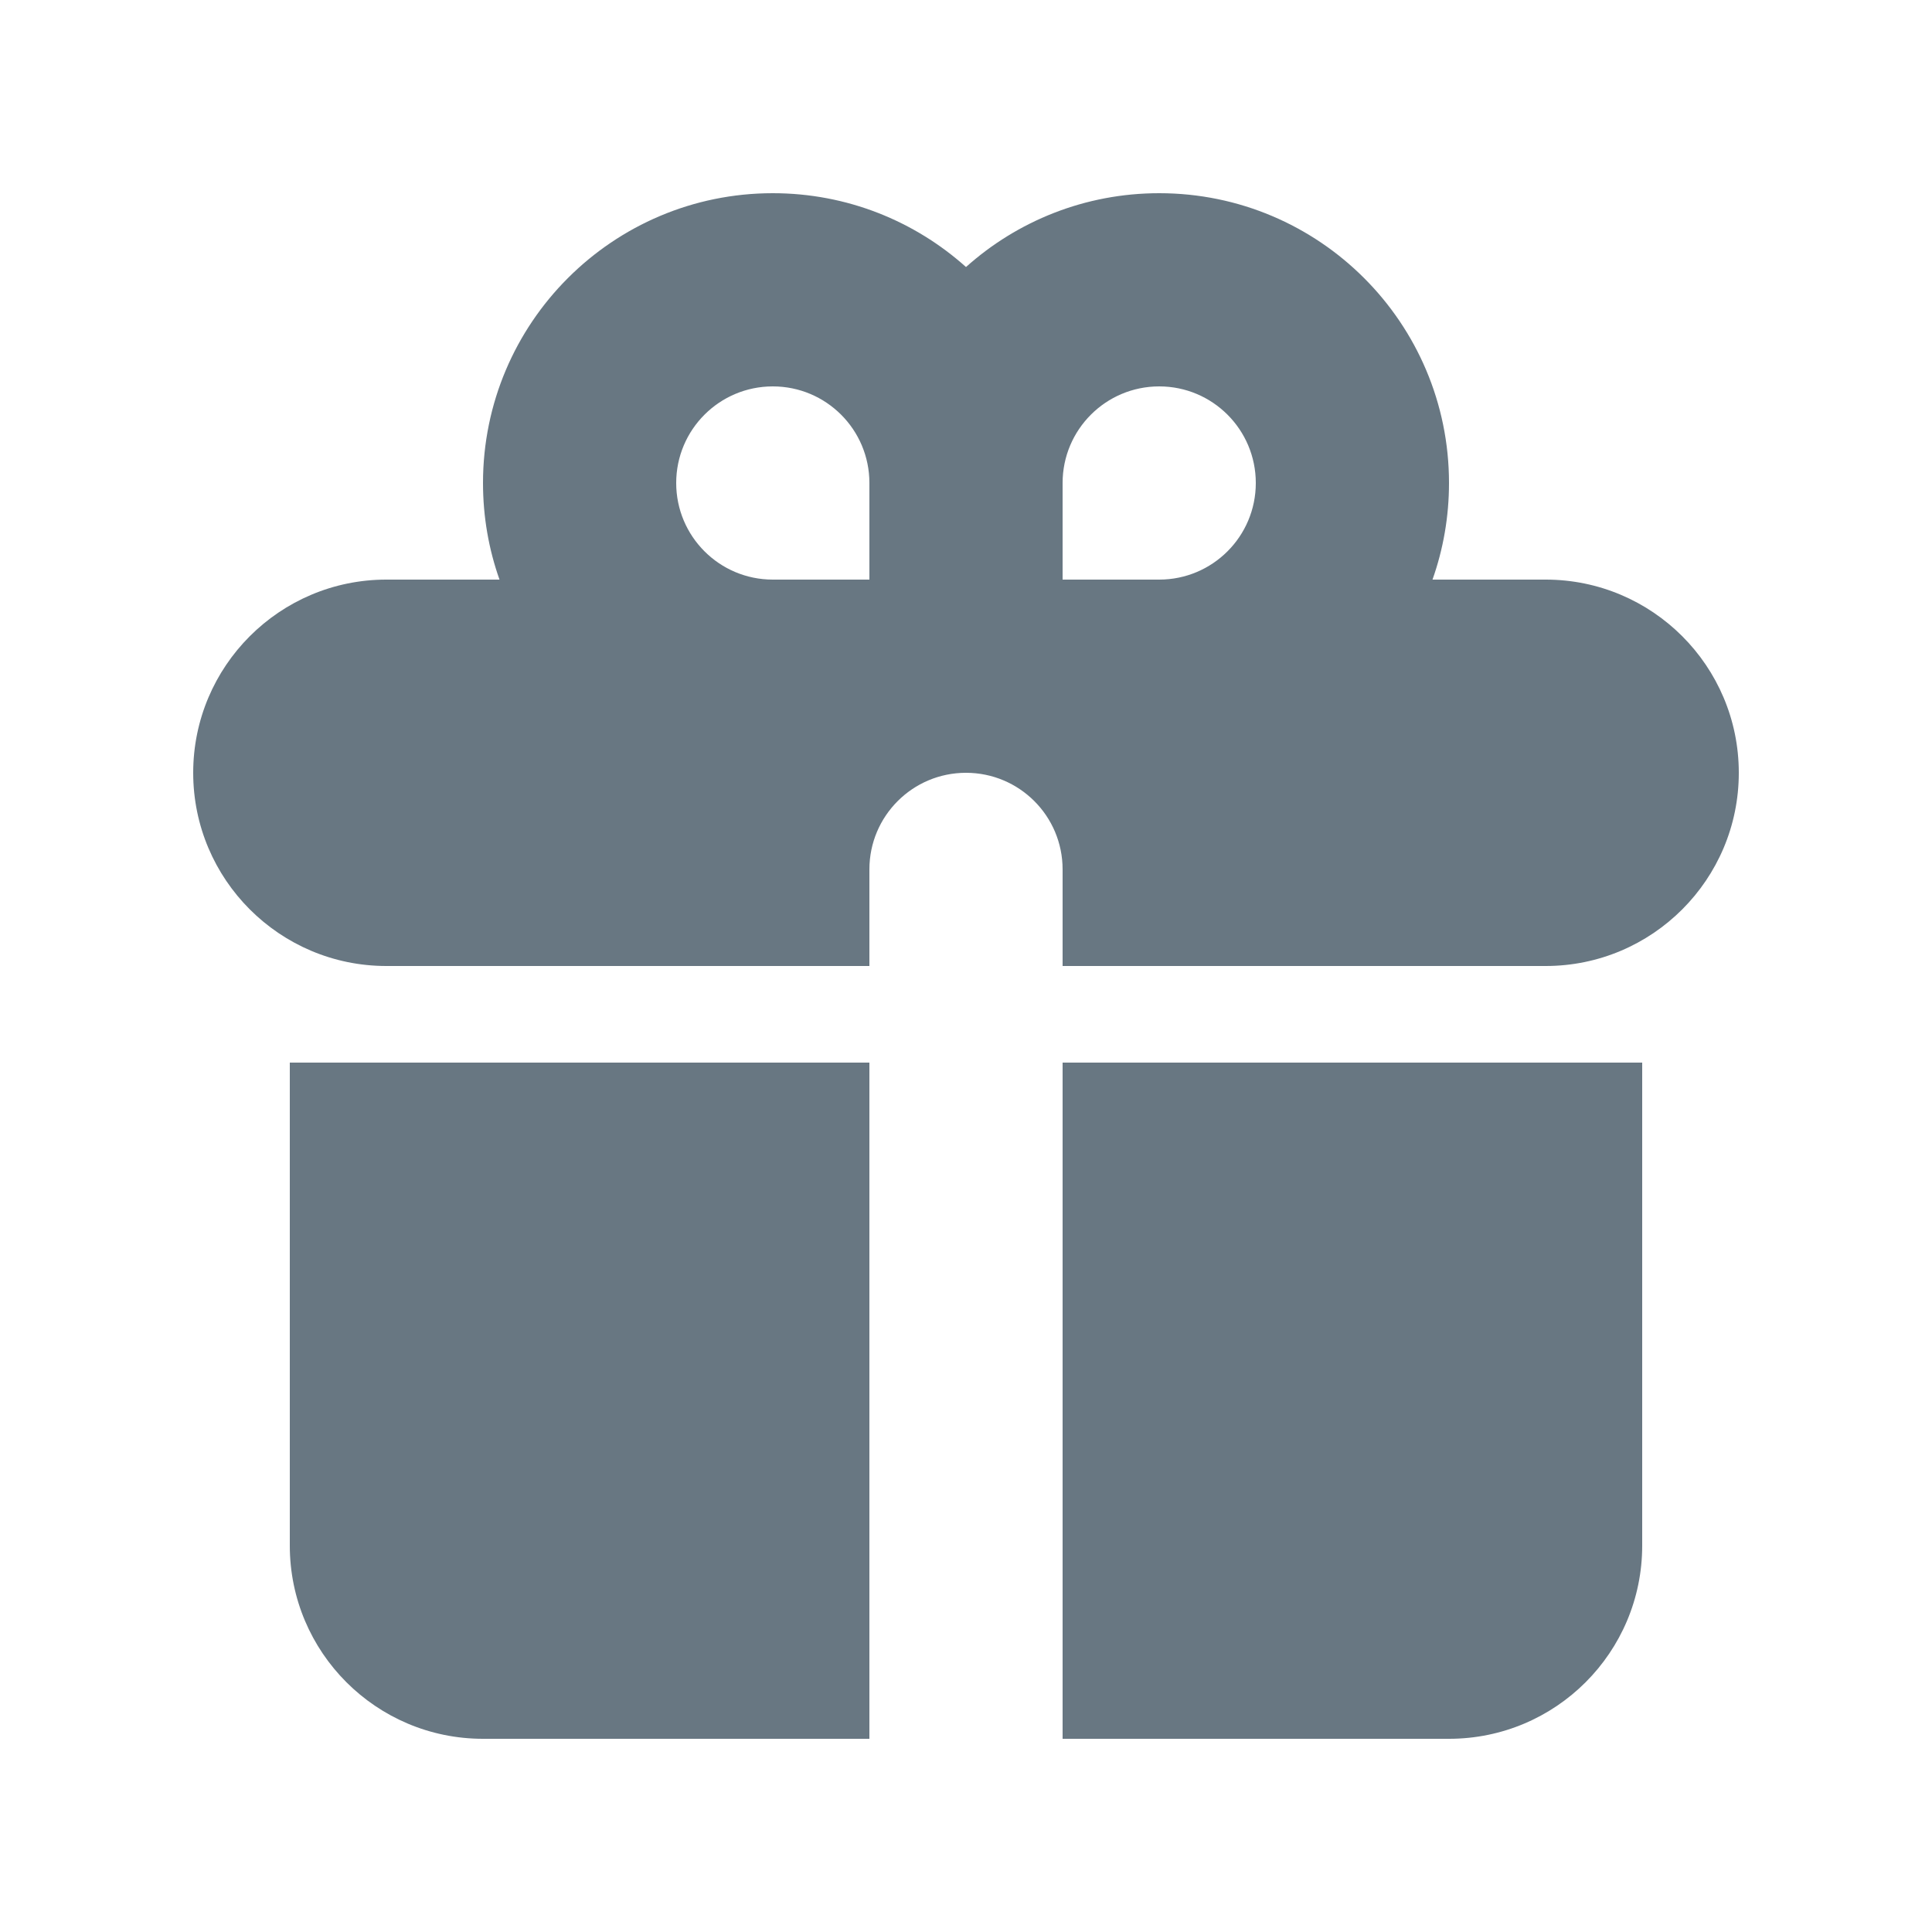 <svg width="24" height="24" viewBox="0 0 24 24" fill="none" xmlns="http://www.w3.org/2000/svg">
<path fill-rule="evenodd" clip-rule="evenodd" d="M6 6C6 4.012 7.612 2.4 9.6 2.4C10.522 2.4 11.363 2.747 12 3.317C12.637 2.747 13.478 2.4 14.4 2.4C16.388 2.4 18 4.012 18 6C18 6.421 17.928 6.825 17.795 7.2H19.2C20.526 7.2 21.6 8.275 21.6 9.6C21.6 10.925 20.526 12 19.2 12H13.2V10.8C13.2 10.137 12.663 9.6 12 9.6C11.337 9.6 10.8 10.137 10.8 10.8V12H4.8C3.475 12 2.4 10.925 2.4 9.6C2.4 8.275 3.475 7.2 4.8 7.2H6.205C6.072 6.825 6 6.421 6 6ZM10.8 7.2V6C10.8 5.337 10.263 4.8 9.6 4.8C8.937 4.8 8.4 5.337 8.4 6C8.4 6.663 8.937 7.2 9.6 7.2H10.8ZM14.4 7.2C15.063 7.2 15.6 6.663 15.6 6C15.6 5.337 15.063 4.8 14.4 4.8C13.737 4.8 13.2 5.337 13.2 6V7.2H14.4Z" fill="#687782"/>
<path d="M10.8 13.2H3.6V19.2C3.6 20.526 4.675 21.6 6 21.6H10.8V13.2Z" fill="#687782"/>
<path d="M13.2 21.6H18C19.326 21.6 20.4 20.526 20.4 19.2V13.2H13.2V21.6Z" fill="#687782"/>
</svg>
